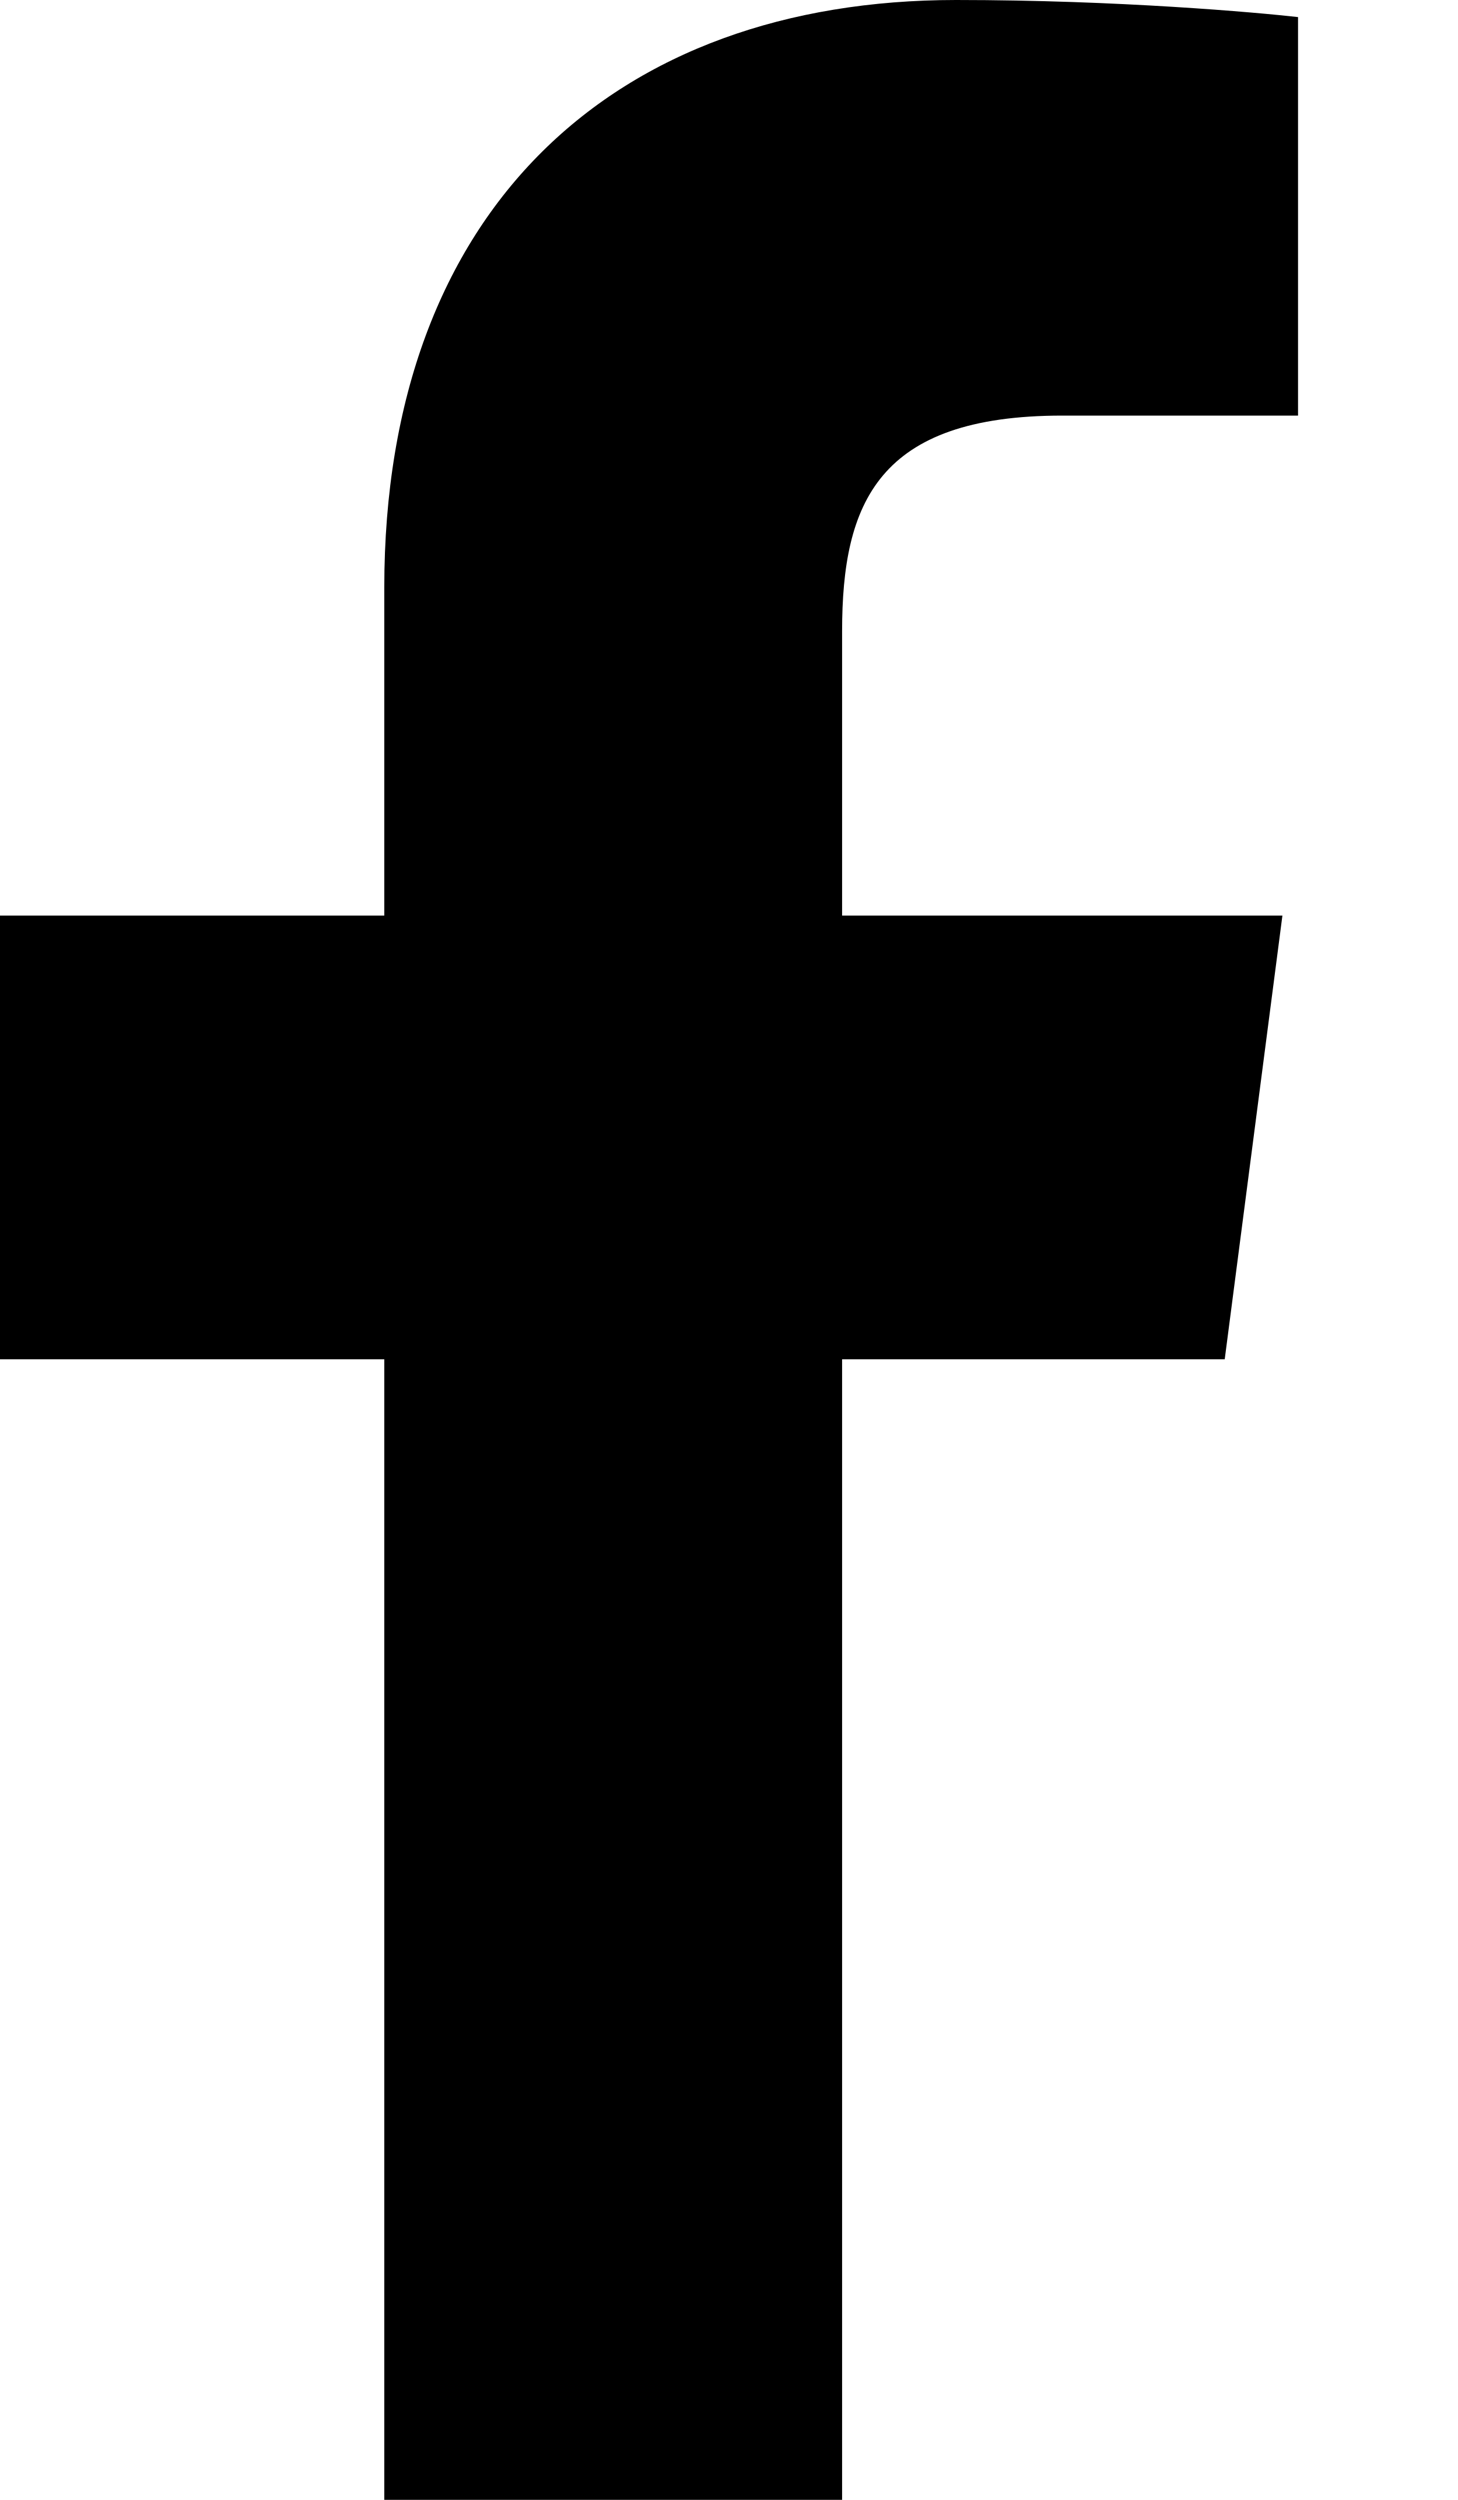 <svg width="7" height="12" viewBox="0 0 7 12" fill="none" xmlns="http://www.w3.org/2000/svg">
<path d="M1.845 12H4.043V6.525H5.88L6.157 4.395H4.043V3.03C4.043 2.415 4.215 1.995 5.1 1.995H6.232V0.082C6.037 0.06 5.37 0 4.59 0C2.955 0 1.845 0.998 1.845 2.82V4.395H0V6.525H1.845V12Z" fill="black"/>
</svg>
